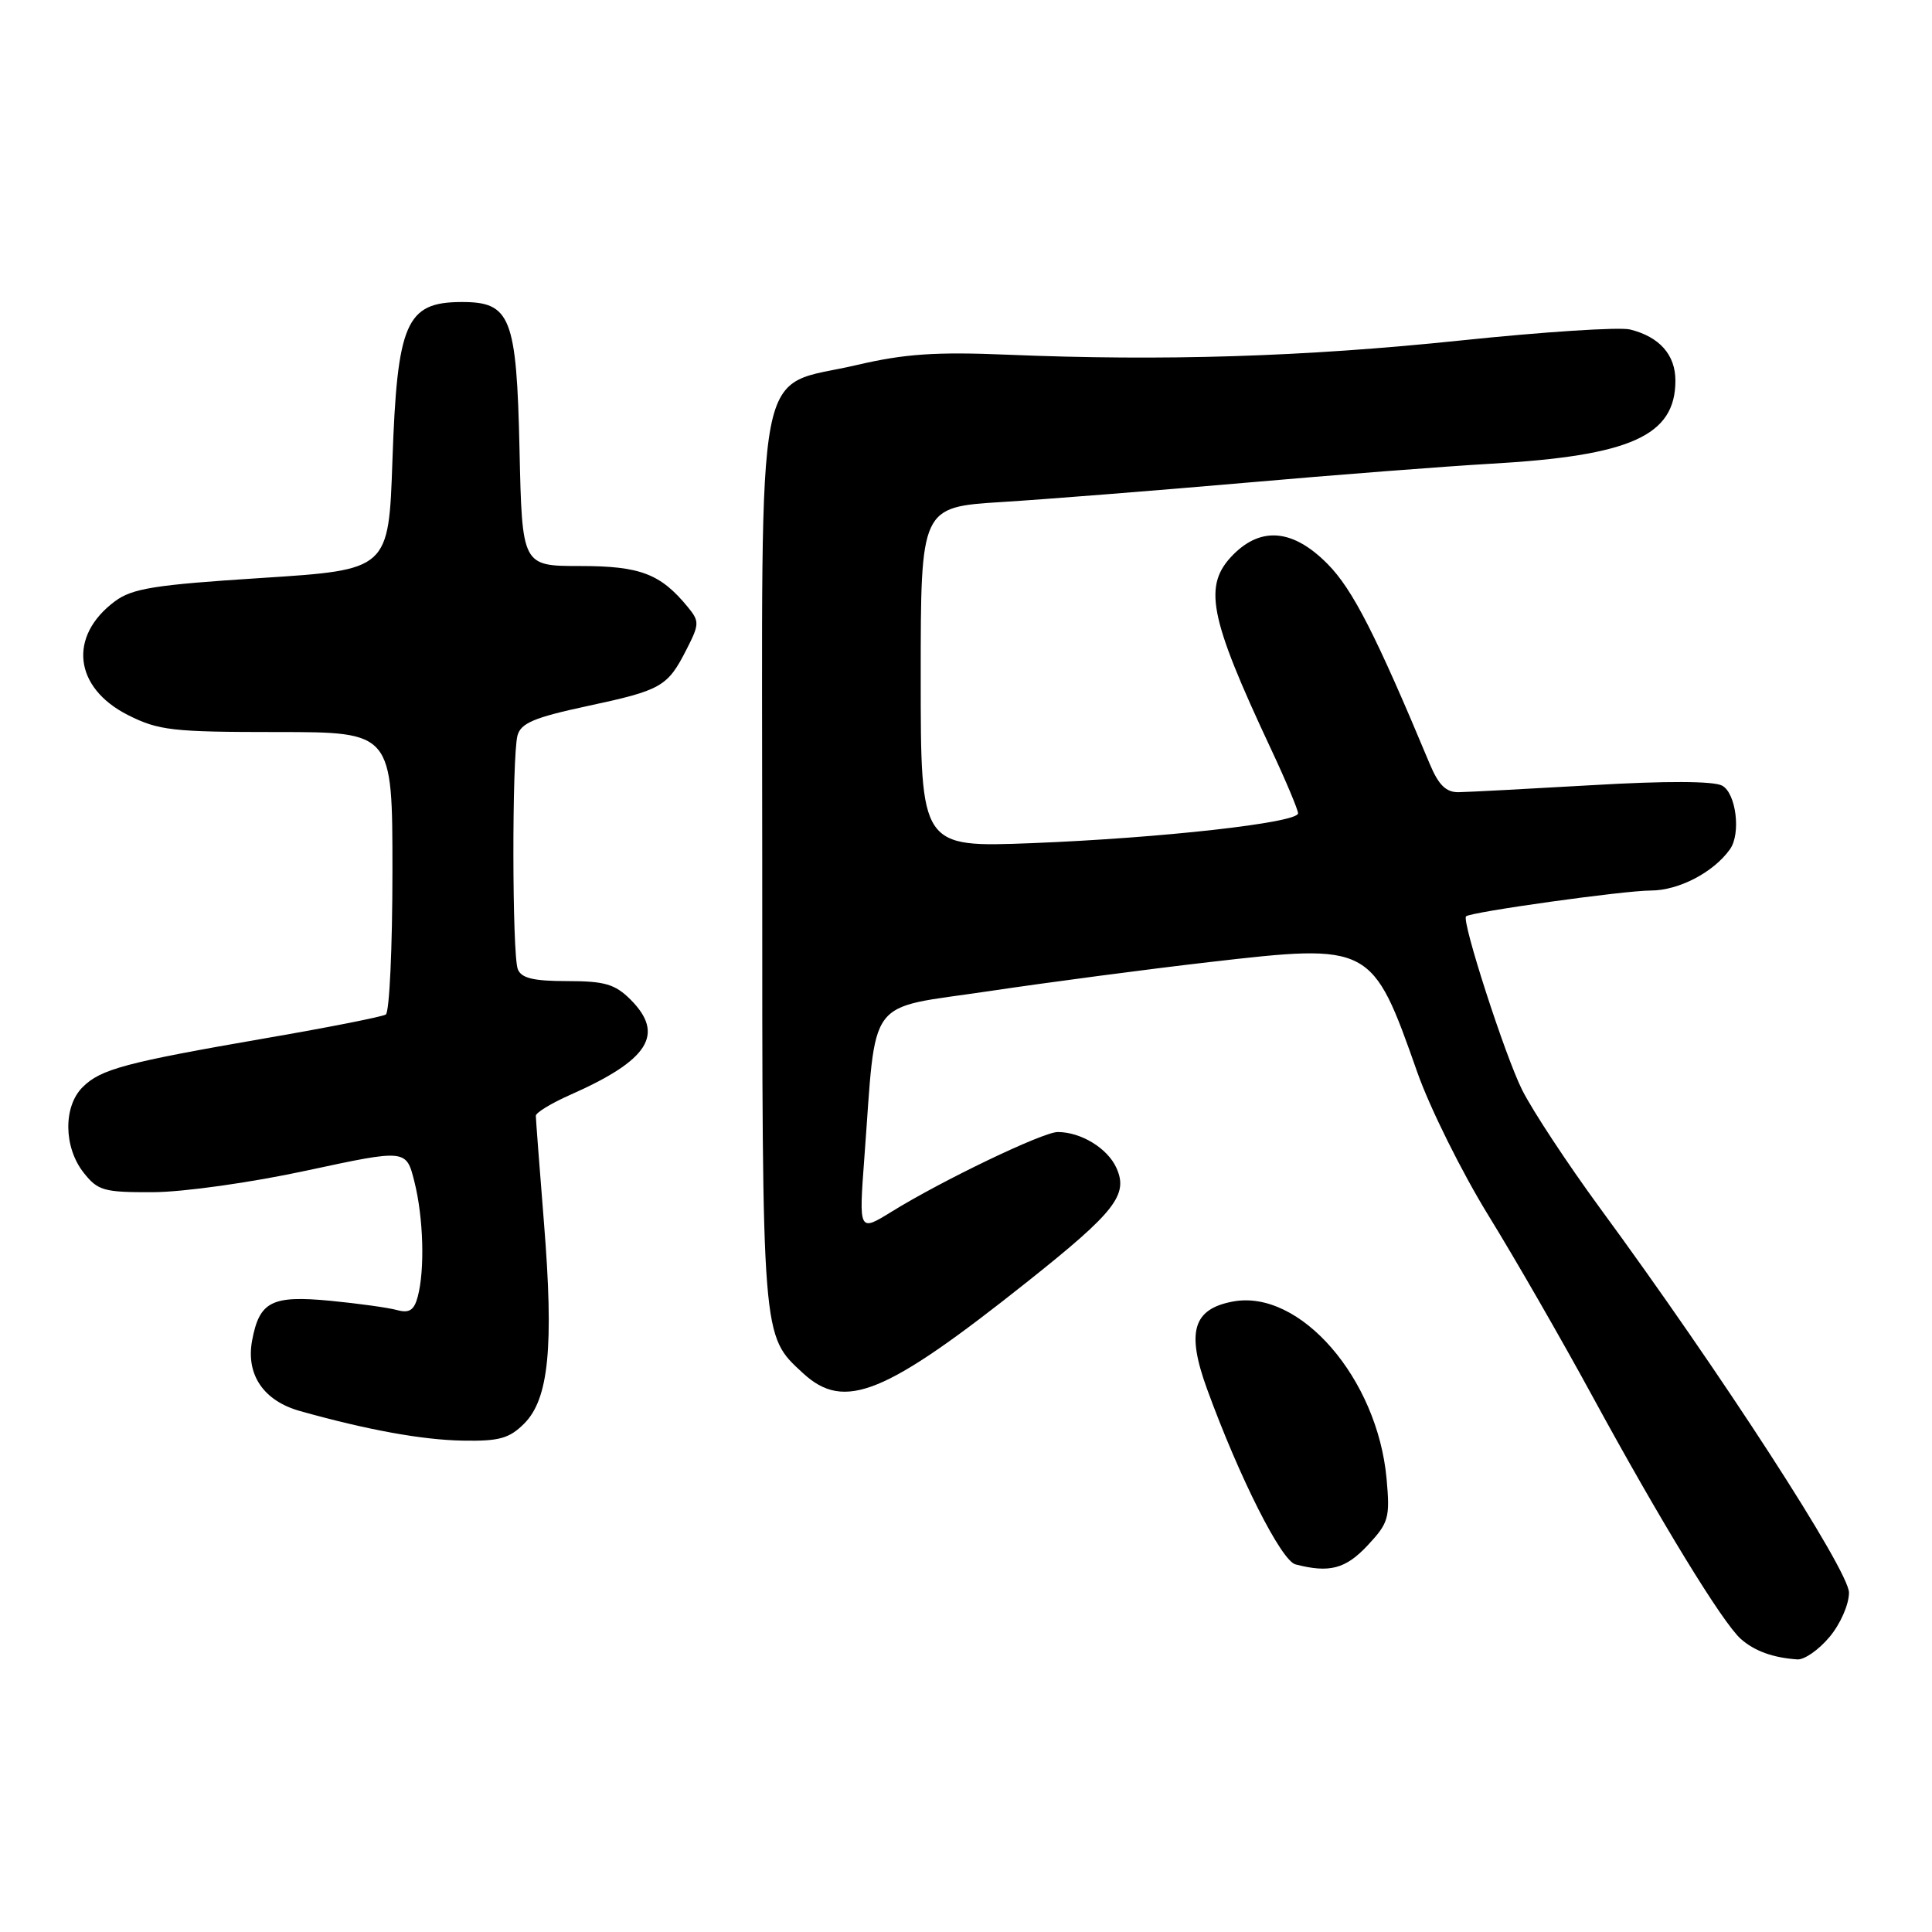 <?xml version="1.0" encoding="UTF-8" standalone="no"?>
<!DOCTYPE svg PUBLIC "-//W3C//DTD SVG 1.1//EN" "http://www.w3.org/Graphics/SVG/1.1/DTD/svg11.dtd" >
<svg xmlns="http://www.w3.org/2000/svg" xmlns:xlink="http://www.w3.org/1999/xlink" version="1.1" viewBox="0 0 256 256">
 <g >
 <path fill="currentColor"
d=" M 242.41 216.92 C 243.86 215.20 245.00 212.60 245.00 211.03 C 245.00 208.12 227.97 181.82 211.95 160.00 C 207.72 154.22 203.10 147.22 201.70 144.44 C 199.44 139.95 193.64 122.00 194.26 121.42 C 194.88 120.84 215.21 118.00 218.73 118.00 C 222.44 118.00 227.06 115.59 229.23 112.53 C 230.71 110.46 230.04 105.09 228.19 104.10 C 227.05 103.49 220.76 103.46 210.94 104.04 C 202.45 104.53 194.49 104.95 193.26 104.97 C 191.61 104.99 190.62 104.02 189.46 101.25 C 182.30 84.10 179.24 78.10 175.93 74.75 C 171.41 70.16 167.19 69.72 163.45 73.45 C 159.37 77.54 160.15 81.61 168.39 99.20 C 170.38 103.44 172.00 107.30 172.00 107.77 C 172.00 109.02 153.85 111.05 136.75 111.72 C 122.00 112.29 122.00 112.29 122.00 89.74 C 122.00 67.19 122.00 67.19 132.75 66.52 C 138.66 66.15 153.18 65.00 165.00 63.97 C 176.82 62.93 191.45 61.80 197.50 61.45 C 216.09 60.40 222.00 57.74 222.00 50.43 C 222.00 47.01 219.89 44.63 216.00 43.66 C 214.62 43.31 204.50 43.97 193.50 45.12 C 172.79 47.28 154.16 47.86 133.50 47.00 C 124.00 46.60 119.86 46.89 113.60 48.35 C 99.79 51.59 101.00 45.30 101.00 113.99 C 101.00 177.84 100.93 176.90 106.40 181.95 C 111.90 187.03 117.27 184.83 136.21 169.77 C 147.79 160.56 149.55 158.30 147.92 154.73 C 146.74 152.14 143.23 150.00 140.15 150.00 C 138.20 150.00 124.90 156.38 118.15 160.55 C 113.80 163.24 113.80 163.24 114.53 153.41 C 116.17 131.63 114.55 133.79 131.00 131.34 C 138.97 130.15 152.11 128.42 160.18 127.49 C 181.67 125.01 181.82 125.09 187.80 142.08 C 189.46 146.80 193.71 155.35 197.24 161.08 C 200.77 166.81 206.96 177.57 211.00 185.00 C 220.04 201.60 228.24 215.01 230.67 217.17 C 232.48 218.77 234.92 219.66 238.16 219.88 C 239.07 219.95 240.99 218.62 242.41 216.92 Z  M 181.22 204.77 C 184.01 201.78 184.20 201.12 183.73 195.95 C 182.52 182.64 172.25 170.79 163.36 172.46 C 158.07 173.45 157.18 176.48 159.94 184.05 C 164.21 195.78 169.78 206.81 171.66 207.29 C 176.16 208.46 178.30 207.89 181.22 204.77 Z  M 69.46 188.63 C 72.72 185.37 73.40 178.46 72.08 162.05 C 71.49 154.65 71.00 148.26 71.00 147.85 C 71.00 147.43 73.04 146.19 75.54 145.08 C 85.98 140.47 88.14 137.05 83.55 132.45 C 81.49 130.40 80.12 130.00 75.15 130.00 C 70.66 130.00 69.07 129.61 68.61 128.42 C 67.85 126.45 67.83 100.25 68.57 97.46 C 69.02 95.81 70.79 95.07 77.81 93.56 C 87.67 91.45 88.45 91.00 90.97 86.05 C 92.68 82.71 92.69 82.33 91.15 80.45 C 87.53 76.03 84.84 75.00 76.87 75.00 C 69.18 75.00 69.18 75.00 68.84 59.60 C 68.45 41.95 67.67 39.99 61.10 40.02 C 53.81 40.05 52.63 42.77 52.00 61.00 C 51.50 75.50 51.50 75.50 34.72 76.58 C 20.49 77.49 17.53 77.96 15.22 79.68 C 9.01 84.31 9.79 91.13 16.96 94.75 C 21.01 96.79 22.85 97.00 36.71 97.00 C 52.00 97.00 52.00 97.00 52.00 115.44 C 52.00 125.58 51.60 134.13 51.12 134.43 C 50.63 134.73 43.55 136.13 35.37 137.54 C 16.59 140.79 13.34 141.66 10.94 144.06 C 8.37 146.63 8.43 152.01 11.07 155.37 C 12.97 157.78 13.74 158.00 20.32 157.97 C 24.33 157.95 33.32 156.69 40.66 155.10 C 53.83 152.27 53.83 152.27 54.91 156.58 C 56.11 161.34 56.31 168.24 55.35 171.83 C 54.87 173.62 54.23 174.03 52.61 173.59 C 51.45 173.27 47.47 172.72 43.77 172.36 C 36.01 171.62 34.38 172.44 33.41 177.60 C 32.56 182.14 34.91 185.61 39.75 186.97 C 48.67 189.47 55.89 190.79 61.30 190.89 C 66.14 190.98 67.48 190.61 69.46 188.63 Z "/>
</g>
</svg>